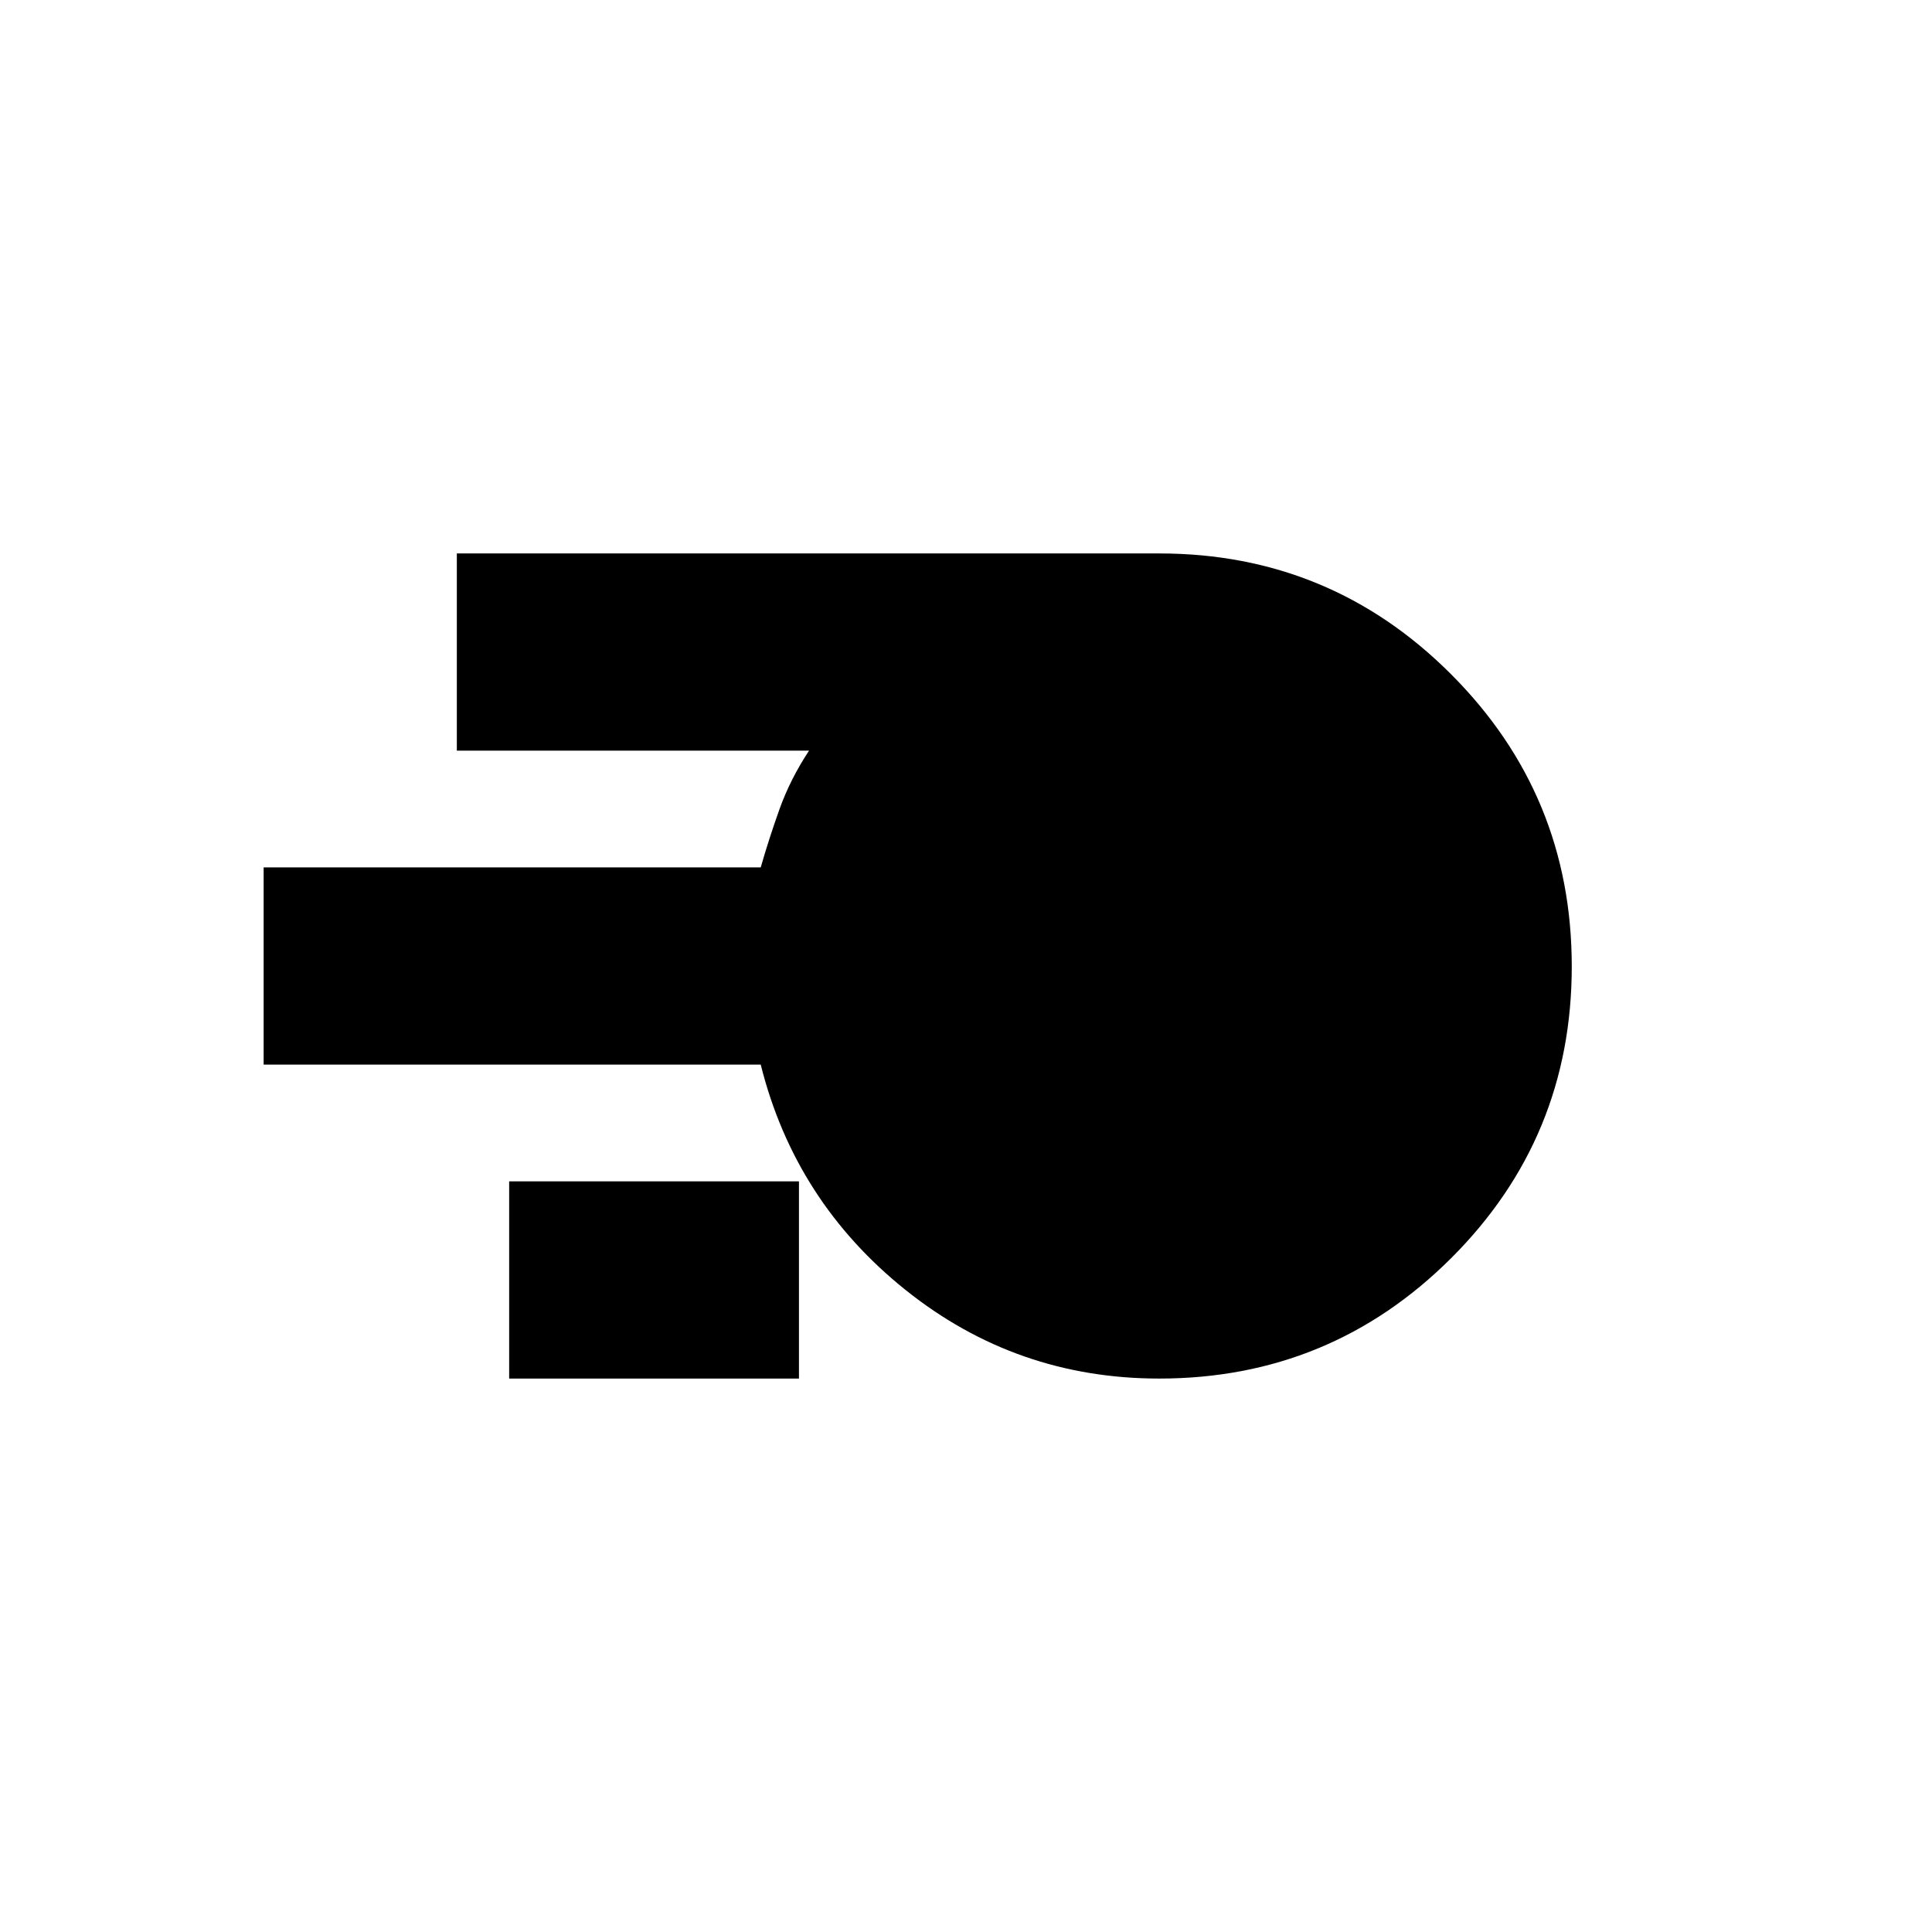 <svg xmlns="http://www.w3.org/2000/svg" height="20" viewBox="0 -960 960 960" width="20"><path d="M576-275q-71 0-126-44t-72-112H131v-98h247q4-14 9.32-28.9 5.33-14.91 14.68-29.1H227v-98h349q85.08 0 145.04 60.03Q781-564.94 781-479.77q0 85.16-59.96 144.97Q661.08-275 576-275Zm-323 0v-98h144v98H253Z"/></svg>